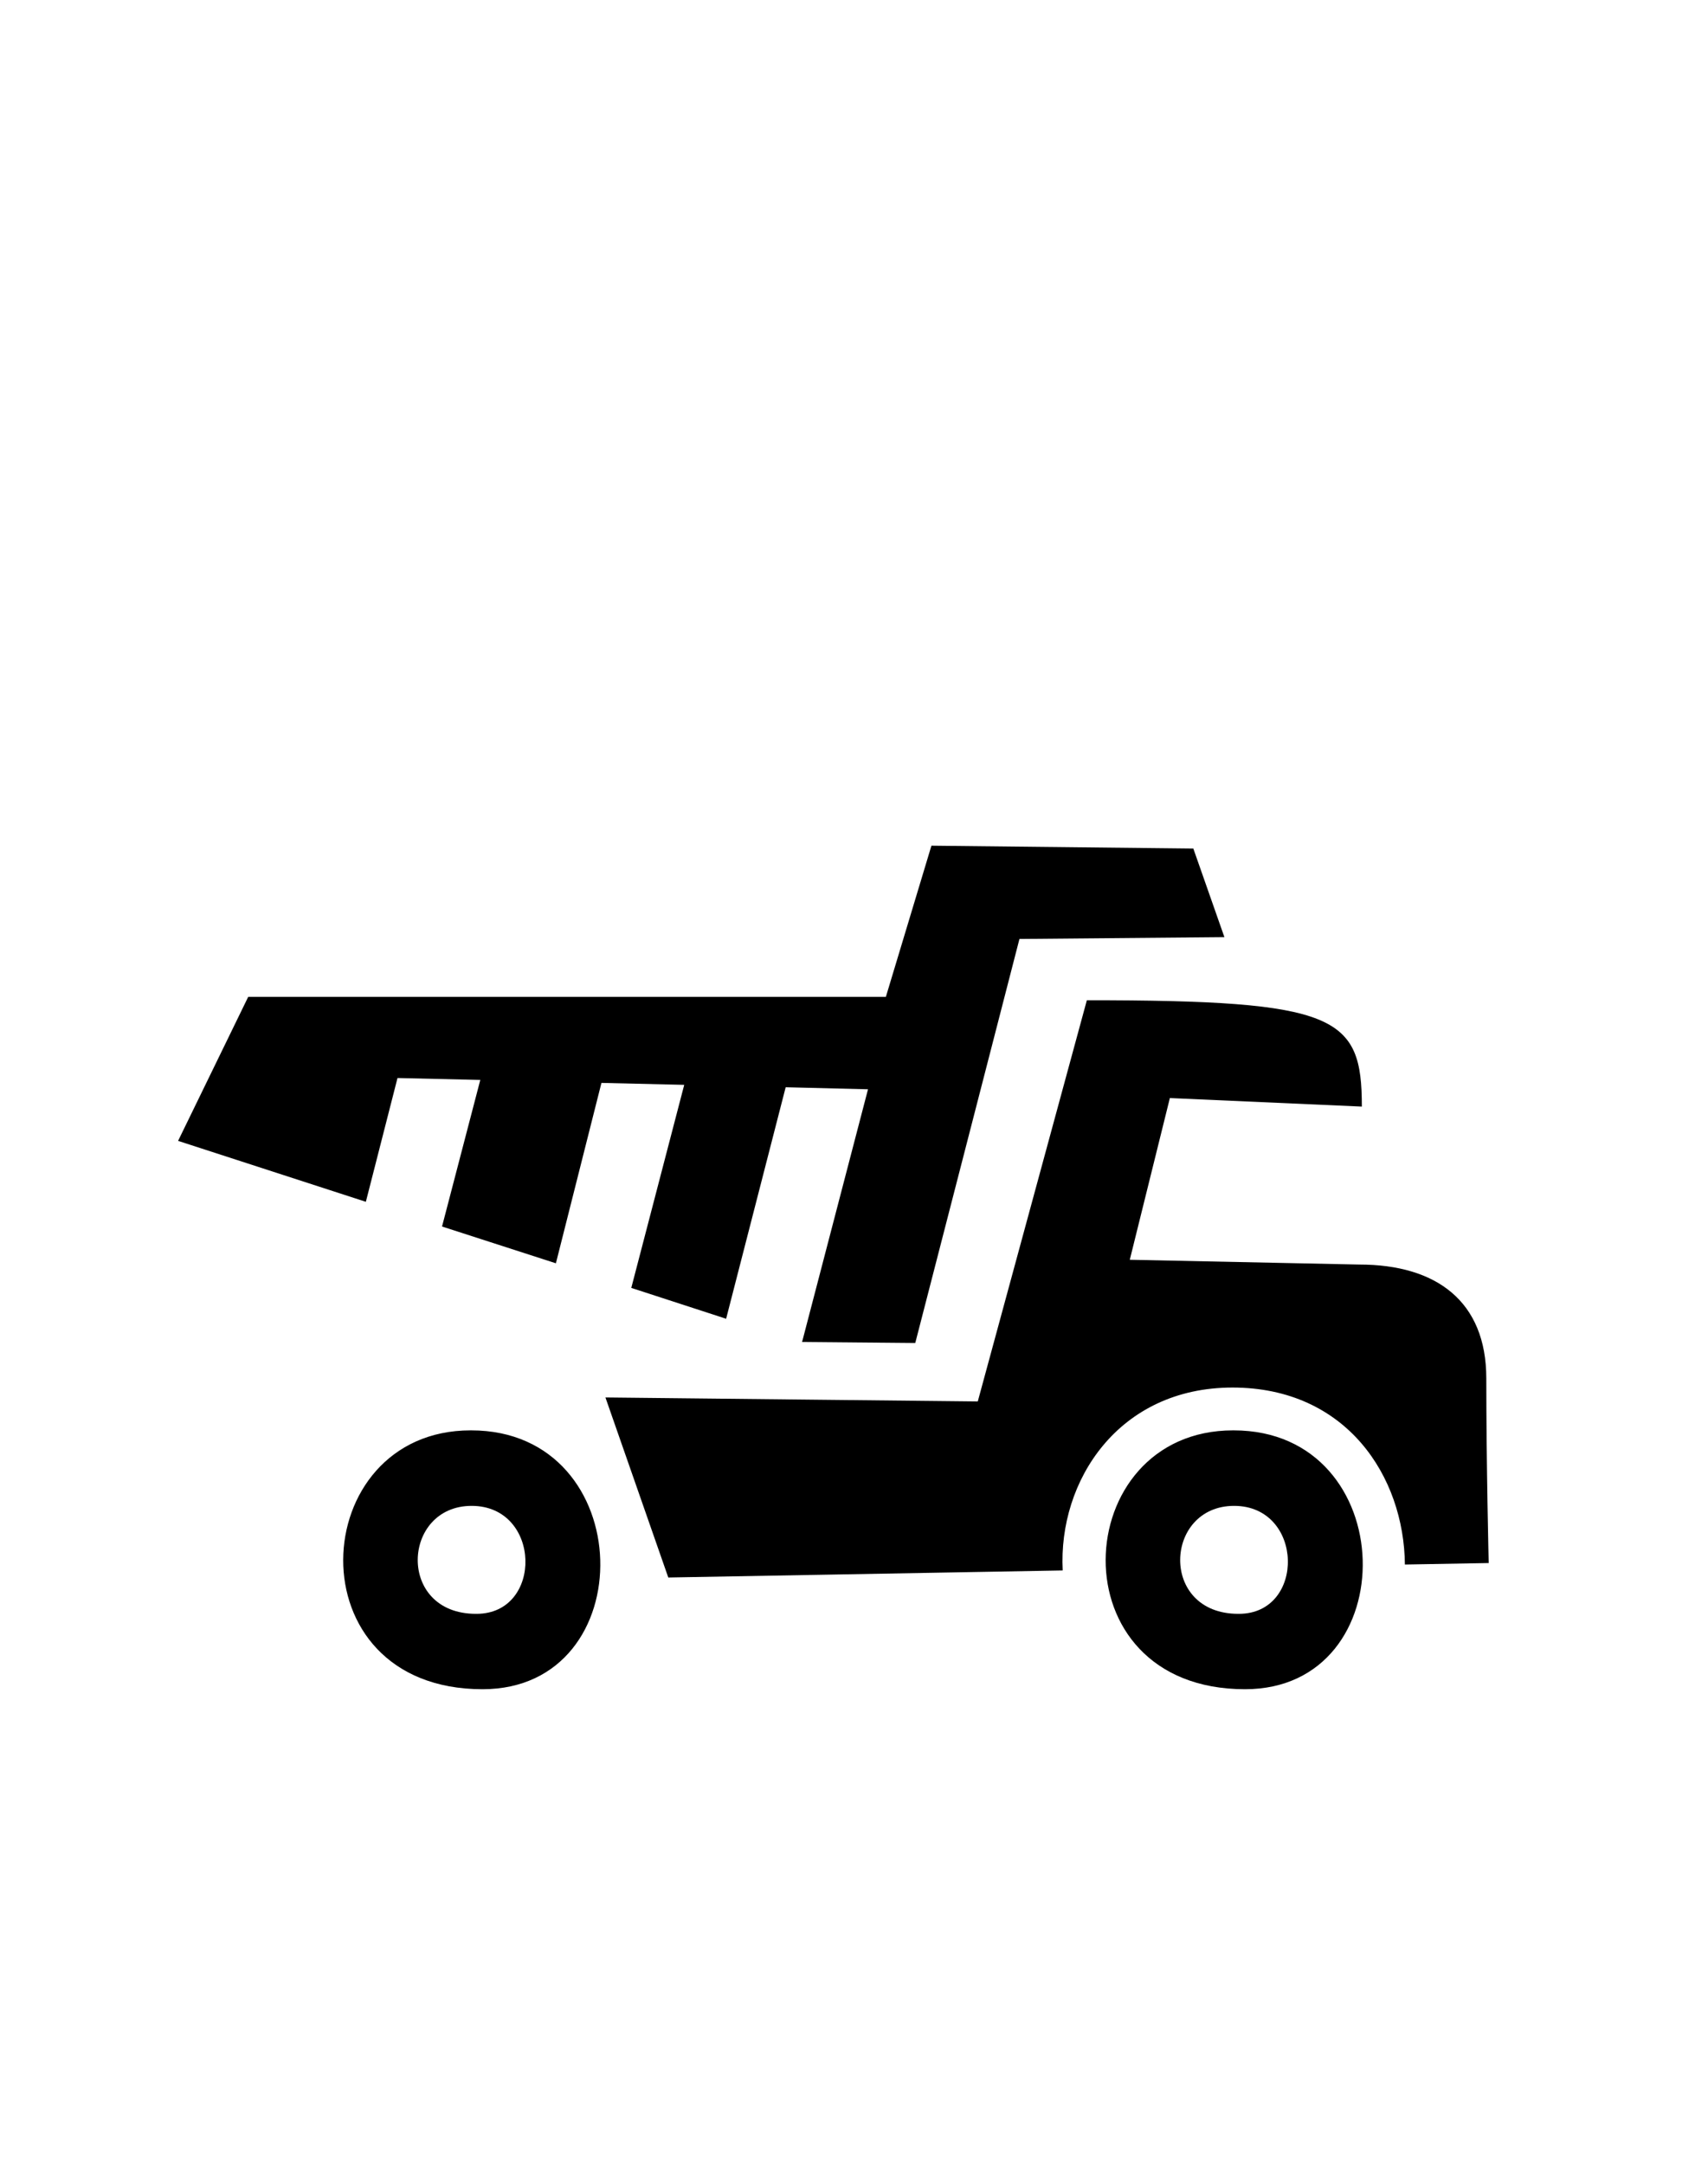 <svg id="Слой_1" data-name="Слой 1" xmlns="http://www.w3.org/2000/svg" viewBox="0 0 150 190"><defs><style>.cls-1{fill-rule:evenodd;}</style></defs><title>Монтажная область 76</title><path class="cls-1" d="M108.24,121.84c-10,0-15.32,8.19-14.91,16.06l-34.64.62-5.52-15.81,32.7.35,9.58-35.23c22,0,24.15,1.38,24.15,9.34l-16.86-.75-3.52,14.2,20.15.42c6.77,0,11.16,3.22,11.16,10,0,7.58.21,16.21.21,16.21l-7.36.13C123.31,129.66,118.26,121.84,108.24,121.84Zm-27.86-3.91-9.94-.09,5.79-22.19L69,95.47,63.77,115.8l-8.33-2.71,4.65-17.83-7.27-.17-4,15.84-10-3.23,3.36-12.87-7.27-.17-2.78,10.87-16.49-5.35,6.16-12.65,56,0,4-13.27,23,.25,2.73,7.78-18,.16Zm-39,7.67c14.76,0,15.13,22.73,1,22.73C25.62,148.33,26.85,125.6,41.33,125.6Zm.47,16.11c5.87,0,5.72-9.48-.43-9.48S34.82,141.71,41.8,141.71Zm66.49-16.11c14.76,0,15.13,22.73,1,22.73C92.58,148.33,93.81,125.6,108.29,125.6Zm.46,16.11c5.88,0,5.73-9.48-.42-9.48S101.78,141.71,108.75,141.71Z"/></svg>
